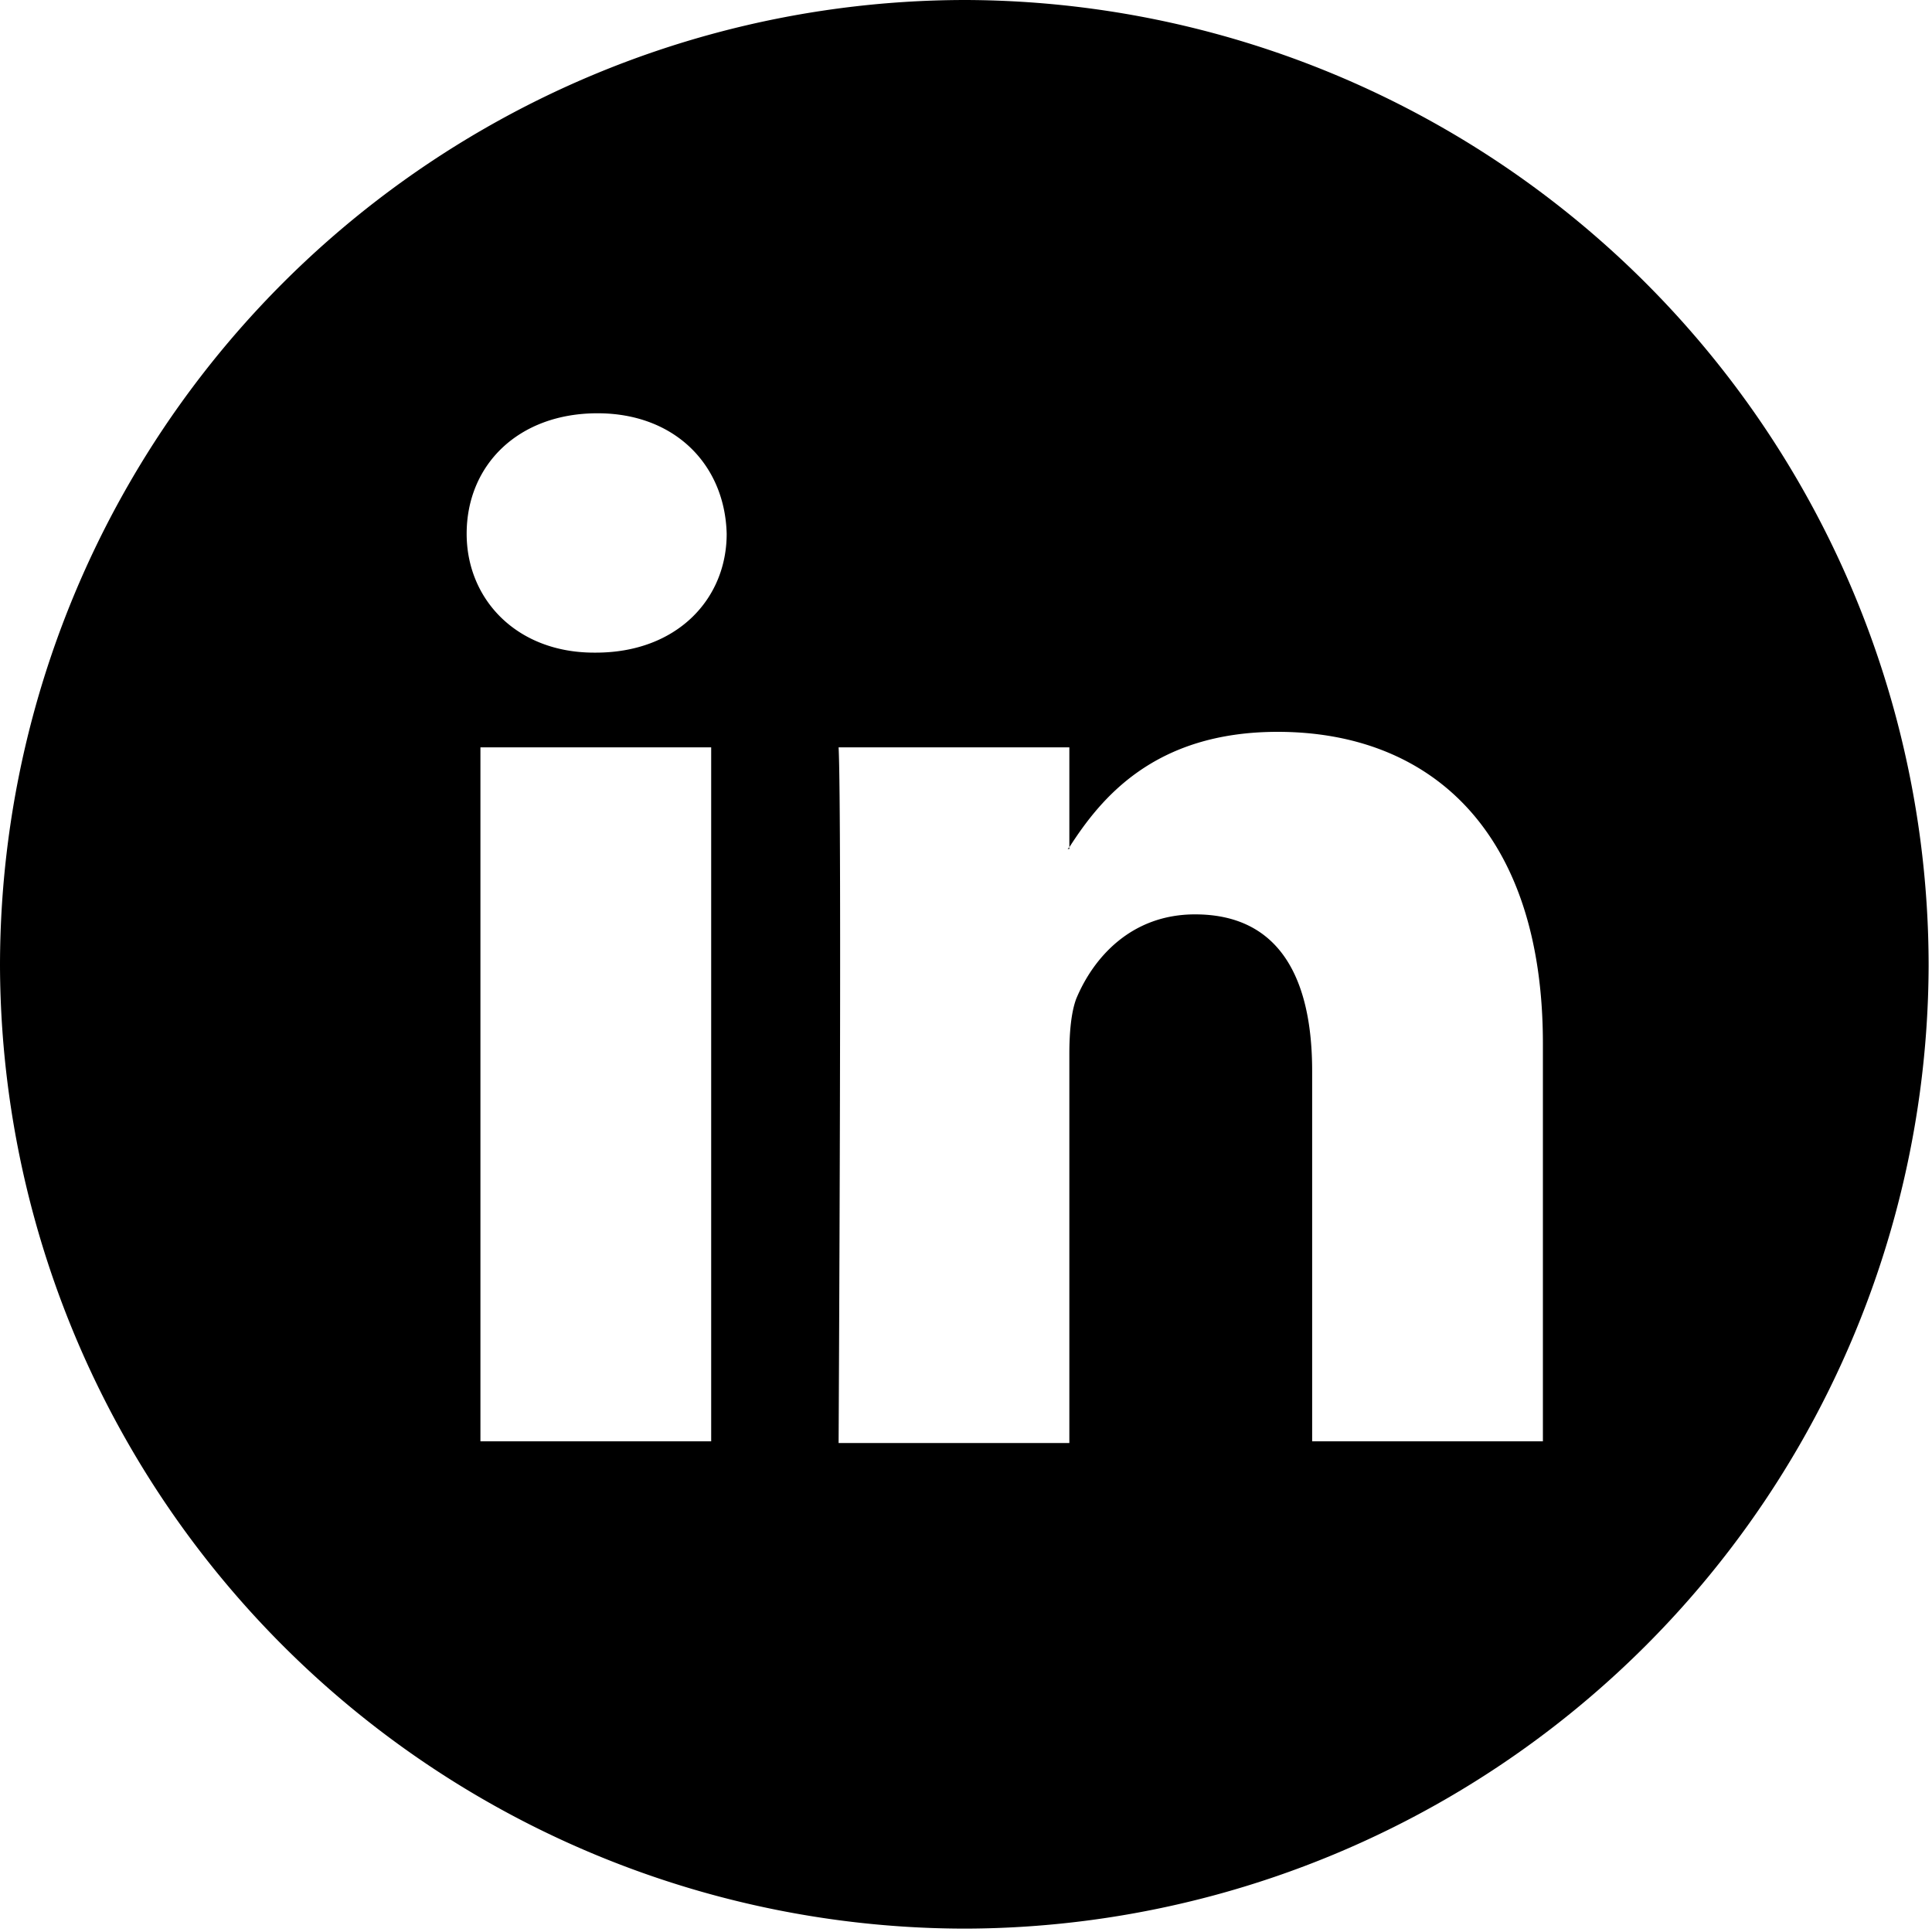 <!--<?xml version="1.0" encoding="UTF-8" standalone="no"?>-->
<svg xmlns:rdf="http://www.w3.org/1999/02/22-rdf-syntax-ns#" style="enable-background:new 0 0 112.196 112.196" xmlns="http://www.w3.org/2000/svg" xml:space="preserve" version="1.1" y="0px" x="0px" xmlns:cc="http://creativecommons.org/ns#" xmlns:dc="http://purl.org/dc/elements/1.1/" viewBox="0 0 112.196 112.196"><path d="m56.1 0a56.1 56.1 0 0 0 -56.1 56.1 56.1 56.1 0 0 0 56.1 55.9 56.1 56.1 0 0 0 55.9 -55.9 56.1 56.1 0 0 0 -55.9 -56.1zm-21.4 24c4.5 0 7.4 3 7.5 7 0 3.8-2.9 6.9-7.6 6.9h-0.1c-4.5 0-7.4-3.1-7.4-6.9 0-4 3-7 7.6-7zm39.5 18.5c8.8 0 15.4 5.7 15.4 18.1v23.1h-13.4v-21.5c0-5.4-1.9-9.1-6.8-9.1-3.7 0-5.9 2.5-6.9 4.9-0.3 0.8-0.4 2-0.4 3.2v22.6h-13.4s0.2-36.6 0-40.4h13.4v5.8c1.8-2.8 4.9-6.7 12.1-6.7zm-12.1 6.7l-0.1 0.1h0.1v-0.1zm-34.2-5.8h13.4v40.3h-13.4v-40.3z"/></svg>
